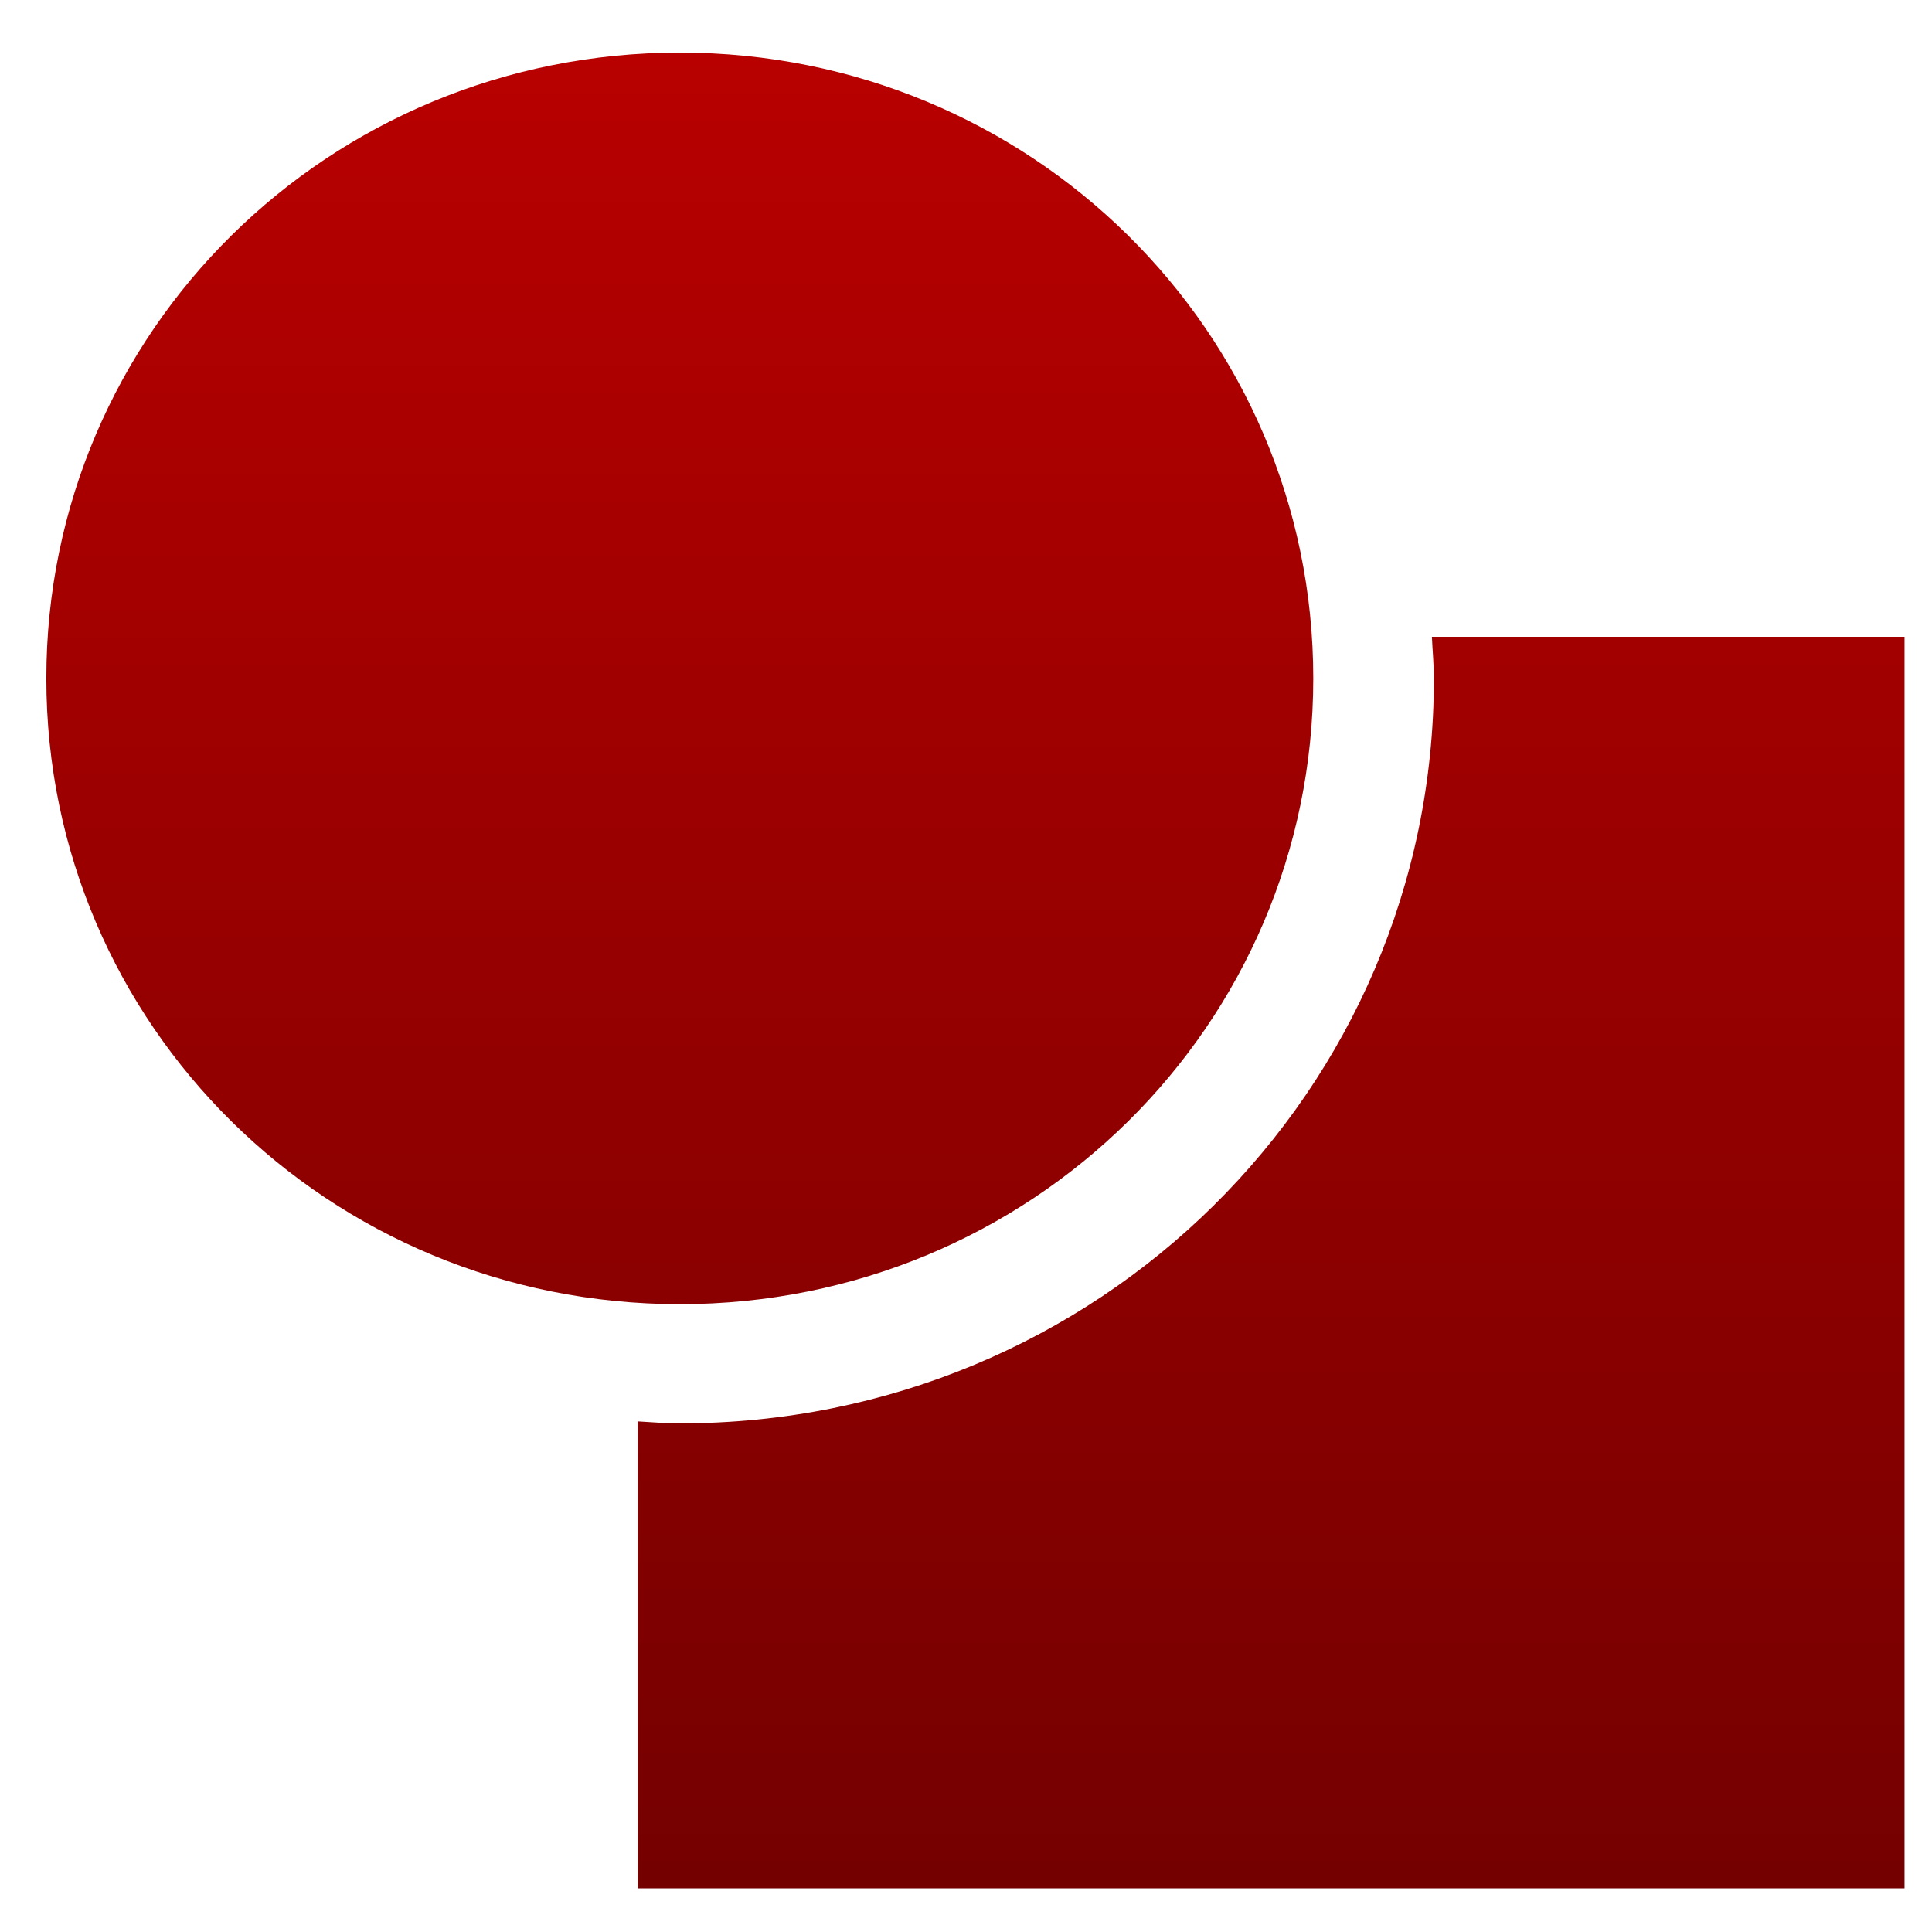 <svg xmlns="http://www.w3.org/2000/svg" xmlns:xlink="http://www.w3.org/1999/xlink" width="64" height="64" viewBox="0 0 64 64" version="1.1"><defs><linearGradient id="linear0" gradientUnits="userSpaceOnUse" x1="0" y1="0" x2="0" y2="1" gradientTransform="matrix(74.575,0,0,73.995,-5.051,-5.076)"><stop offset="0" style="stop-color:#bf0000;stop-opacity:1;"/><stop offset="1" style="stop-color:#6e0000;stop-opacity:1;"/></linearGradient></defs><g id="surface1"><path style=" stroke:none;fill-rule:nonzero;fill:url(#linear0);" d="M 22.52 1.742 C 10.891 1.742 1.535 10.988 1.535 22.473 C 1.535 33.961 10.891 43.203 22.52 43.203 C 34.141 43.203 43.504 33.961 43.504 22.473 C 43.504 10.988 34.141 1.742 22.52 1.742 M 47.434 21.094 C 47.453 21.551 47.5 22.012 47.5 22.473 C 47.5 36.148 36.355 47.152 22.52 47.152 C 22.051 47.152 21.586 47.113 21.125 47.086 L 21.125 62.555 L 63.09 62.555 L 63.09 21.094 L 47.434 21.094 "/></g></svg>
